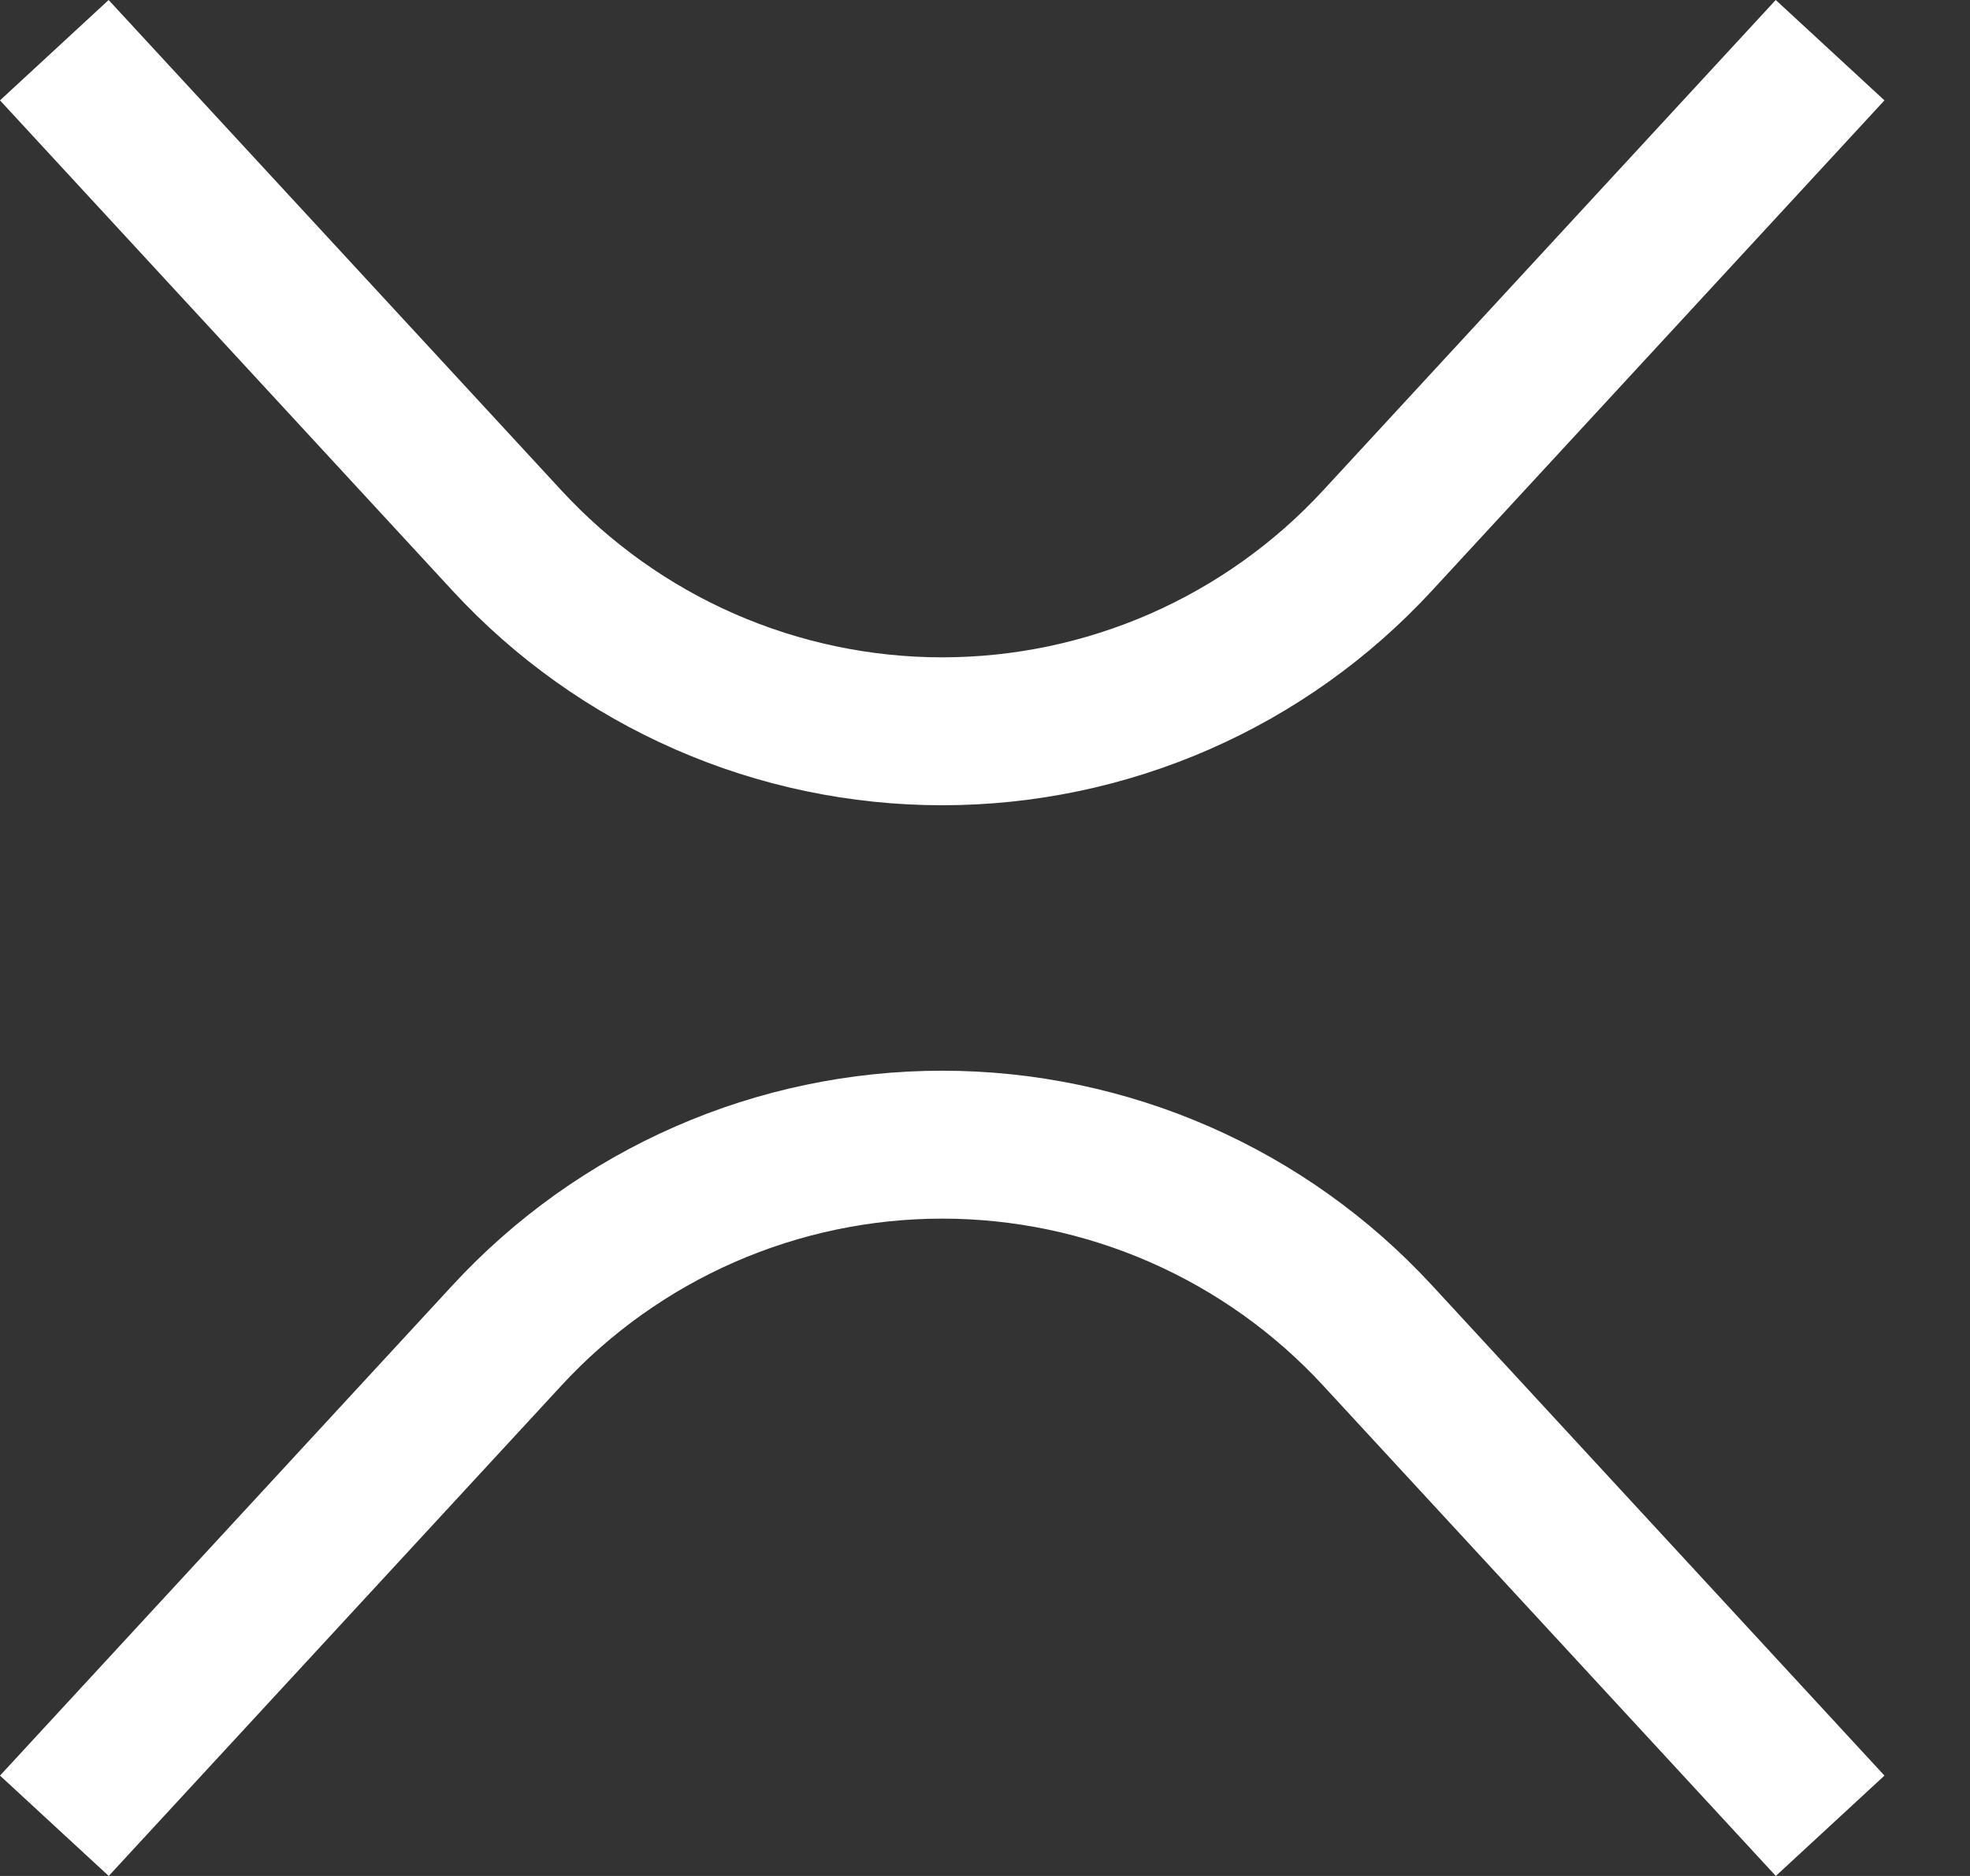 <svg width="21" height="20" viewBox="0 0 21 20" fill="none" xmlns="http://www.w3.org/2000/svg">
<rect x="0" y="0" width="21" height="20" fill="#333333" stroke="none"/>
<path fill-rule="evenodd" clip-rule="evenodd" d="M4.827 6.301L0 1.07L1.158 0L5.987 5.231C6.504 5.791 7.131 6.238 7.829 6.544C8.528 6.85 9.282 7.008 10.044 7.008C10.806 7.008 11.56 6.85 12.259 6.544C12.957 6.238 13.585 5.791 14.102 5.231L18.929 0L20.088 1.07L15.261 6.301C14.596 7.021 13.79 7.596 12.892 7.989C11.994 8.382 11.024 8.585 10.044 8.585C9.064 8.585 8.094 8.382 7.197 7.989C6.299 7.596 5.492 7.021 4.827 6.301ZM14.102 14.769C13.585 14.209 12.957 13.762 12.259 13.456C11.56 13.15 10.806 12.992 10.044 12.992C9.282 12.992 8.528 13.15 7.829 13.456C7.131 13.762 6.504 14.209 5.987 14.769L1.159 20L0 18.93L4.827 13.699C5.492 12.979 6.299 12.404 7.197 12.011C8.094 11.618 9.064 11.415 10.044 11.415C11.024 11.415 11.994 11.618 12.892 12.011C13.79 12.404 14.596 12.979 15.261 13.699L20.088 18.93L18.93 20L14.102 14.769Z" fill="white"/>
</svg>
